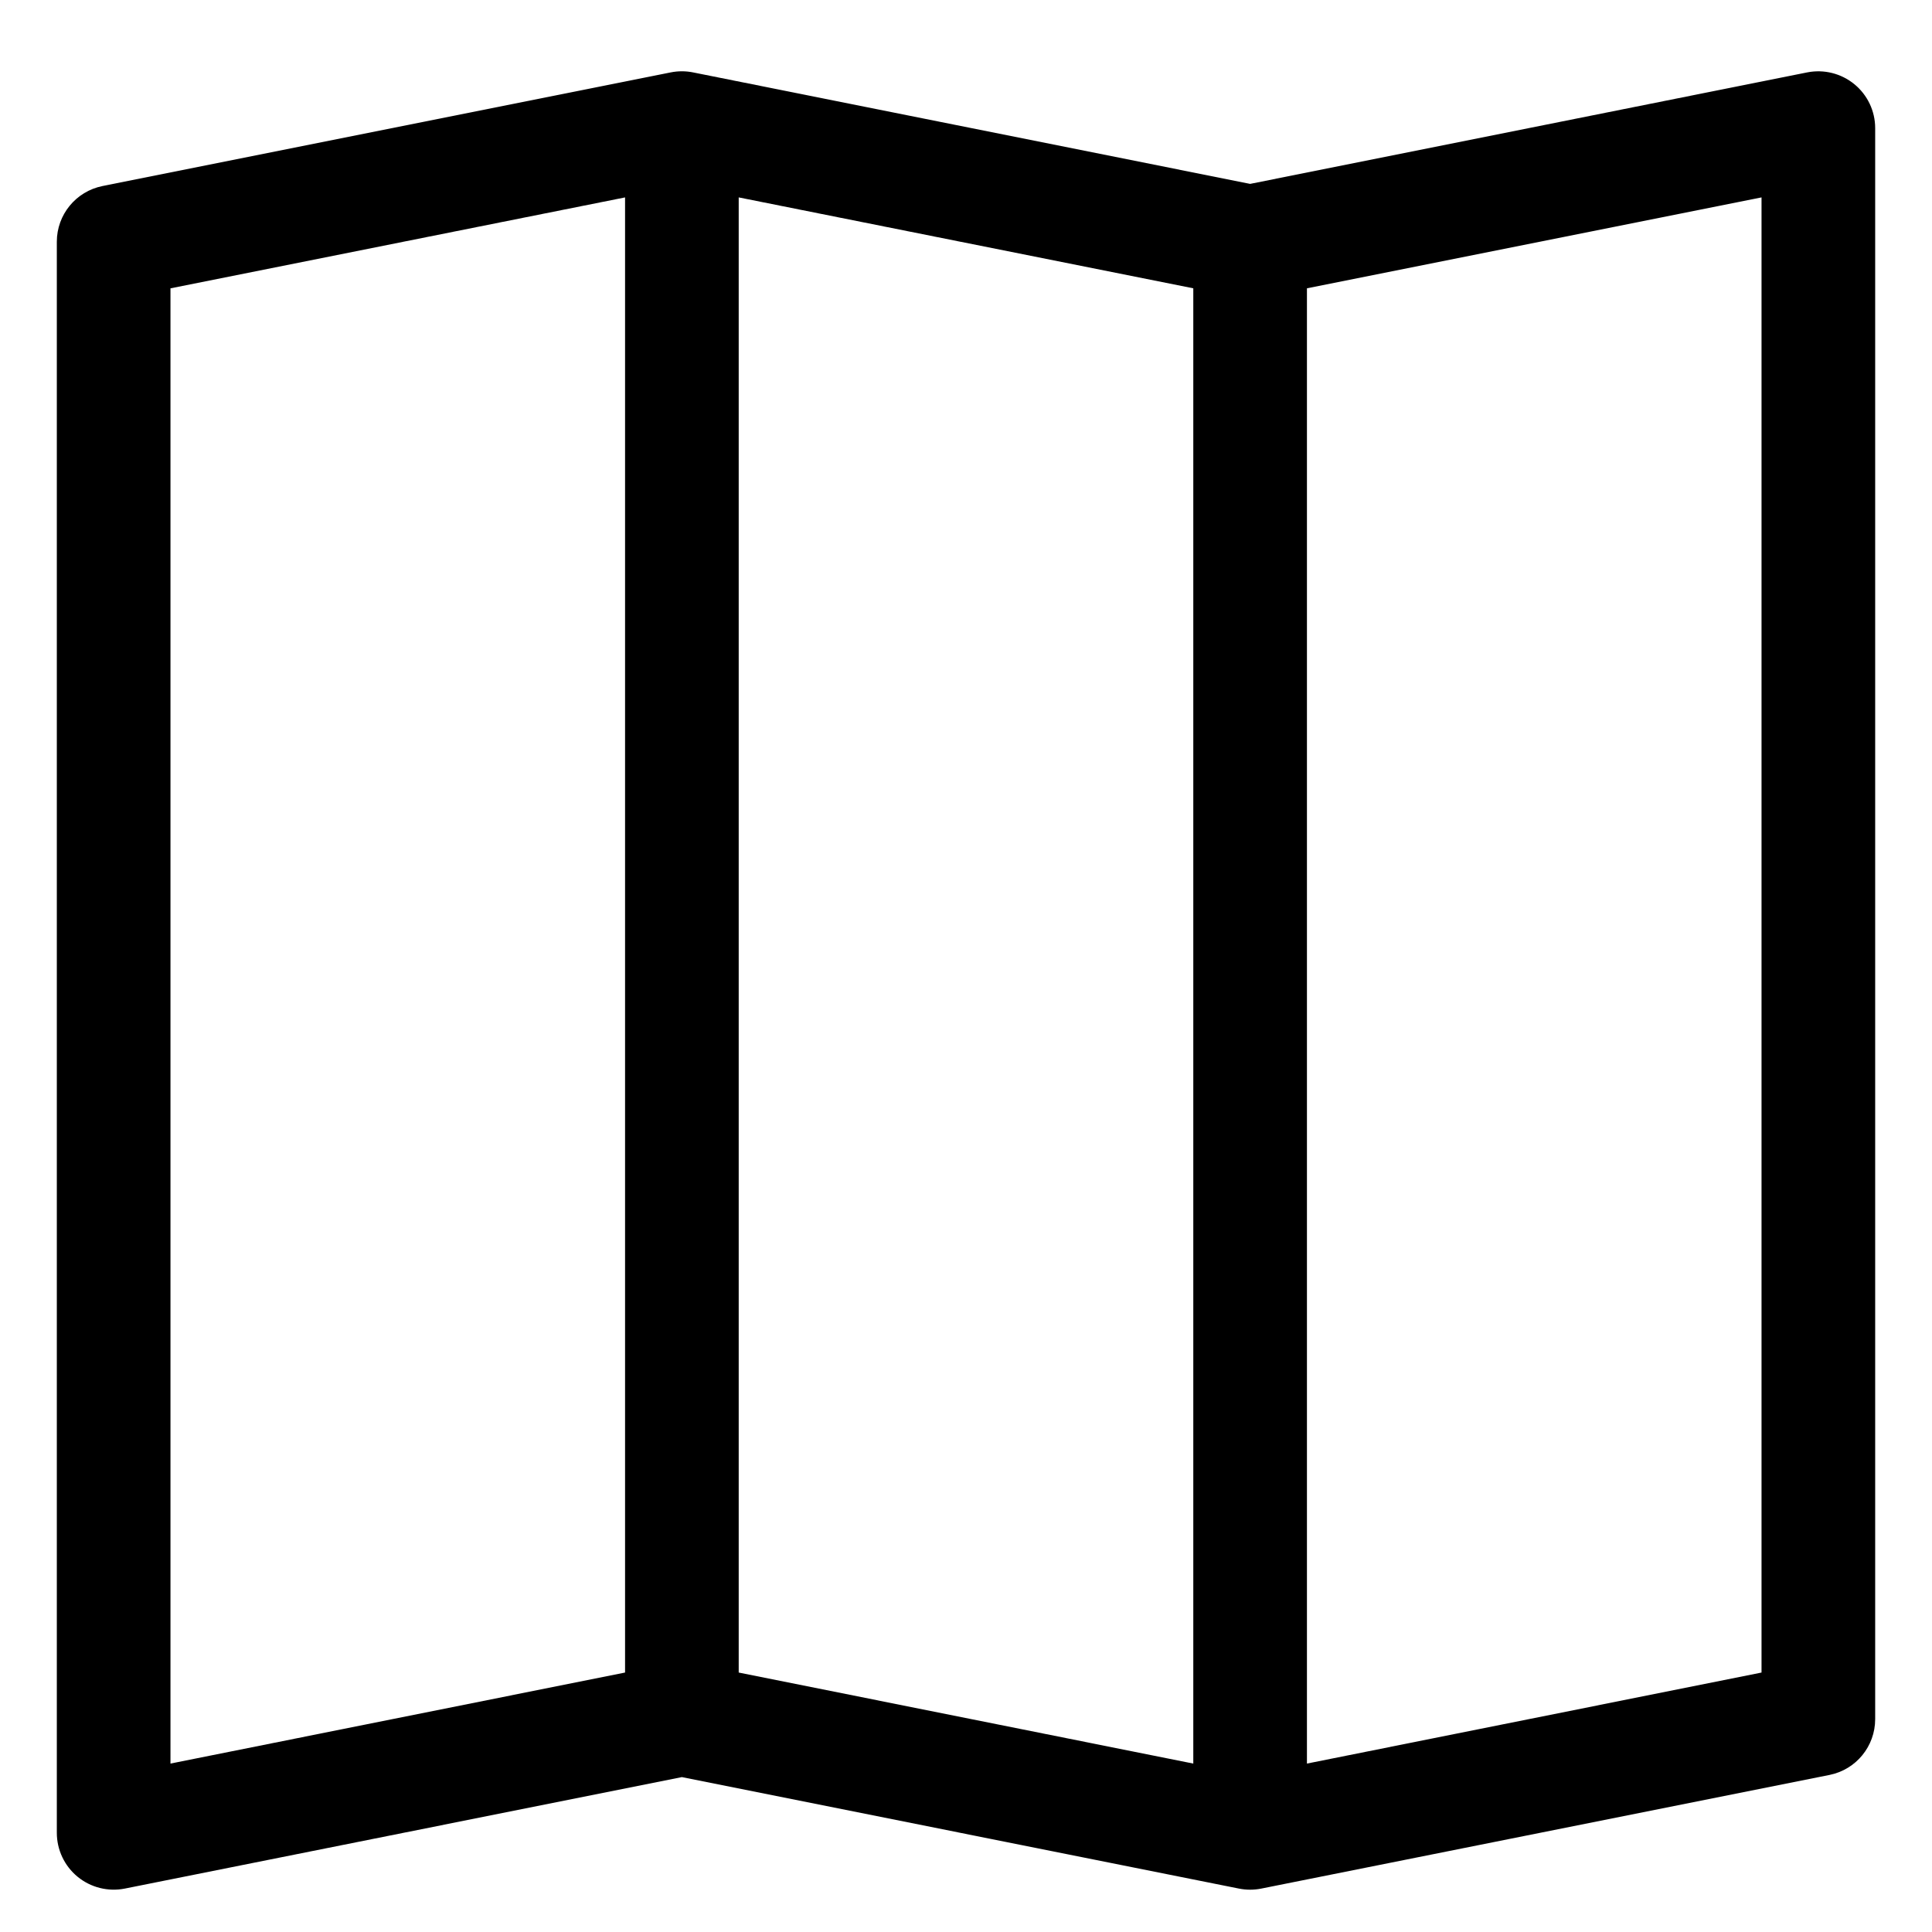 <svg width="17" height="17" viewBox="0 0 17 17" fill="none" xmlns="http://www.w3.org/2000/svg">
    <path fill-rule="evenodd" clip-rule="evenodd" d="M16.317 0.741C16.433 0.836 16.5 0.978 16.5 1.127V15.127C16.5 15.366 16.332 15.571 16.098 15.618L11.098 16.618C11.033 16.631 10.967 16.631 10.902 16.618L6 15.637L1.098 16.618C0.951 16.647 0.799 16.609 0.683 16.514C0.567 16.419 0.5 16.277 0.5 16.127V2.127C0.5 1.889 0.668 1.684 0.902 1.637L5.902 0.637C5.967 0.624 6.033 0.624 6.098 0.637L11 1.618L15.902 0.637C16.049 0.608 16.201 0.646 16.317 0.741ZM10.5 2.537L6.5 1.737V14.717L10.5 15.518V2.537ZM11.5 15.518L15.5 14.717V1.737L11.5 2.537V15.518ZM5.5 14.717V1.737L1.5 2.537V15.518L5.5 14.717Z" fill="black"/>
</svg>

